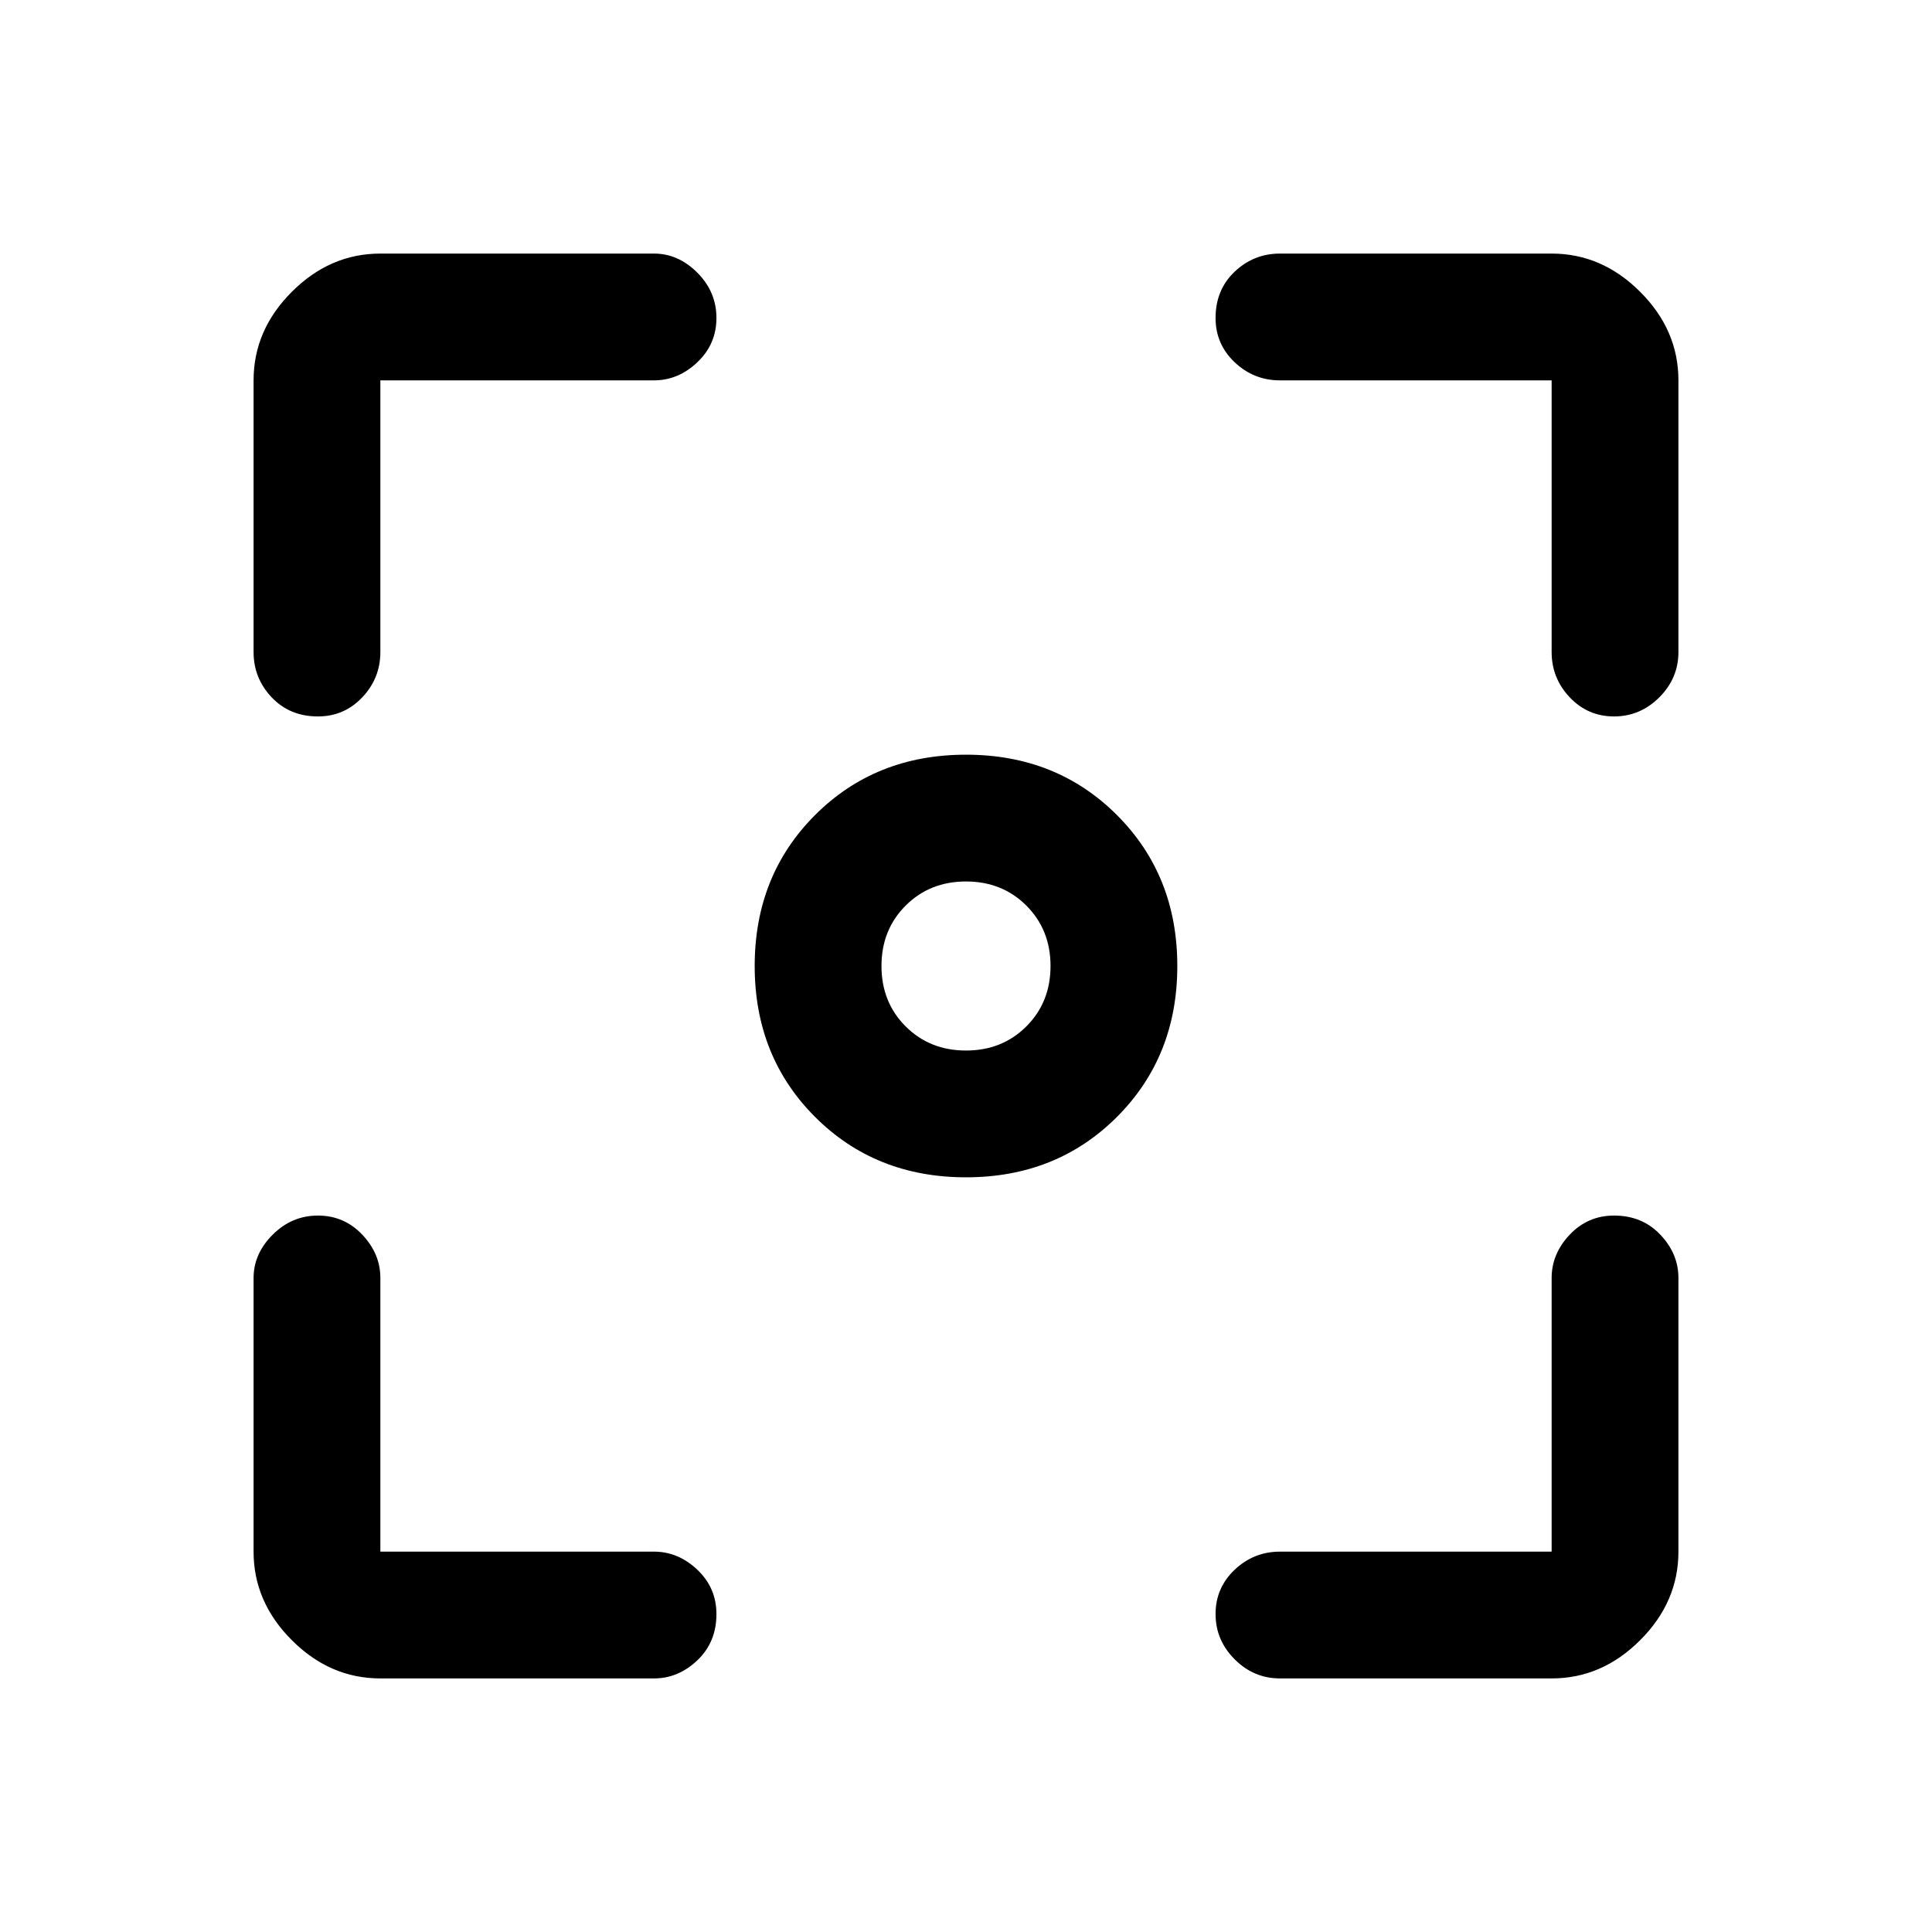 <svg xmlns="http://www.w3.org/2000/svg" height="40" width="40"><path d="M20 24.375q-1.875 0-3.125-1.25T15.625 20q0-1.875 1.25-3.125T20 15.625q1.875 0 3.125 1.25T24.375 20q0 1.875-1.25 3.125T20 24.375ZM6.583 14.833q-.583 0-.958-.395-.375-.396-.375-.938V7.875q0-1.042.792-1.833.791-.792 1.833-.792h5.667q.5 0 .896.396.395.396.395.937 0 .542-.395.917-.396.375-.896.375H7.875V13.5q0 .542-.375.938-.375.395-.917.395ZM7.875 34.75q-1.042 0-1.833-.792-.792-.791-.792-1.833v-5.667q0-.5.396-.896.396-.395.937-.395.542 0 .917.395.375.396.375.896v5.667h5.667q.5 0 .896.375.395.375.395.917 0 .583-.395.958-.396.375-.896.375Zm18.625 0q-.542 0-.938-.396-.395-.396-.395-.937 0-.542.395-.917.396-.375.938-.375h5.625v-5.667q0-.5.375-.896.375-.395.917-.395.583 0 .958.395.375.396.375.896v5.667q0 1.042-.792 1.833-.791.792-1.833.792Zm6.917-19.917q-.542 0-.917-.395-.375-.396-.375-.938V7.875H26.5q-.542 0-.938-.375-.395-.375-.395-.917 0-.583.395-.958.396-.375.938-.375h5.625q1.042 0 1.833.792.792.791.792 1.833V13.5q0 .542-.396.938-.396.395-.937.395ZM20 21.75q.75 0 1.25-.5t.5-1.25q0-.75-.5-1.25t-1.25-.5q-.75 0-1.25.5t-.5 1.25q0 .75.5 1.25t1.25.5Z"/></svg>